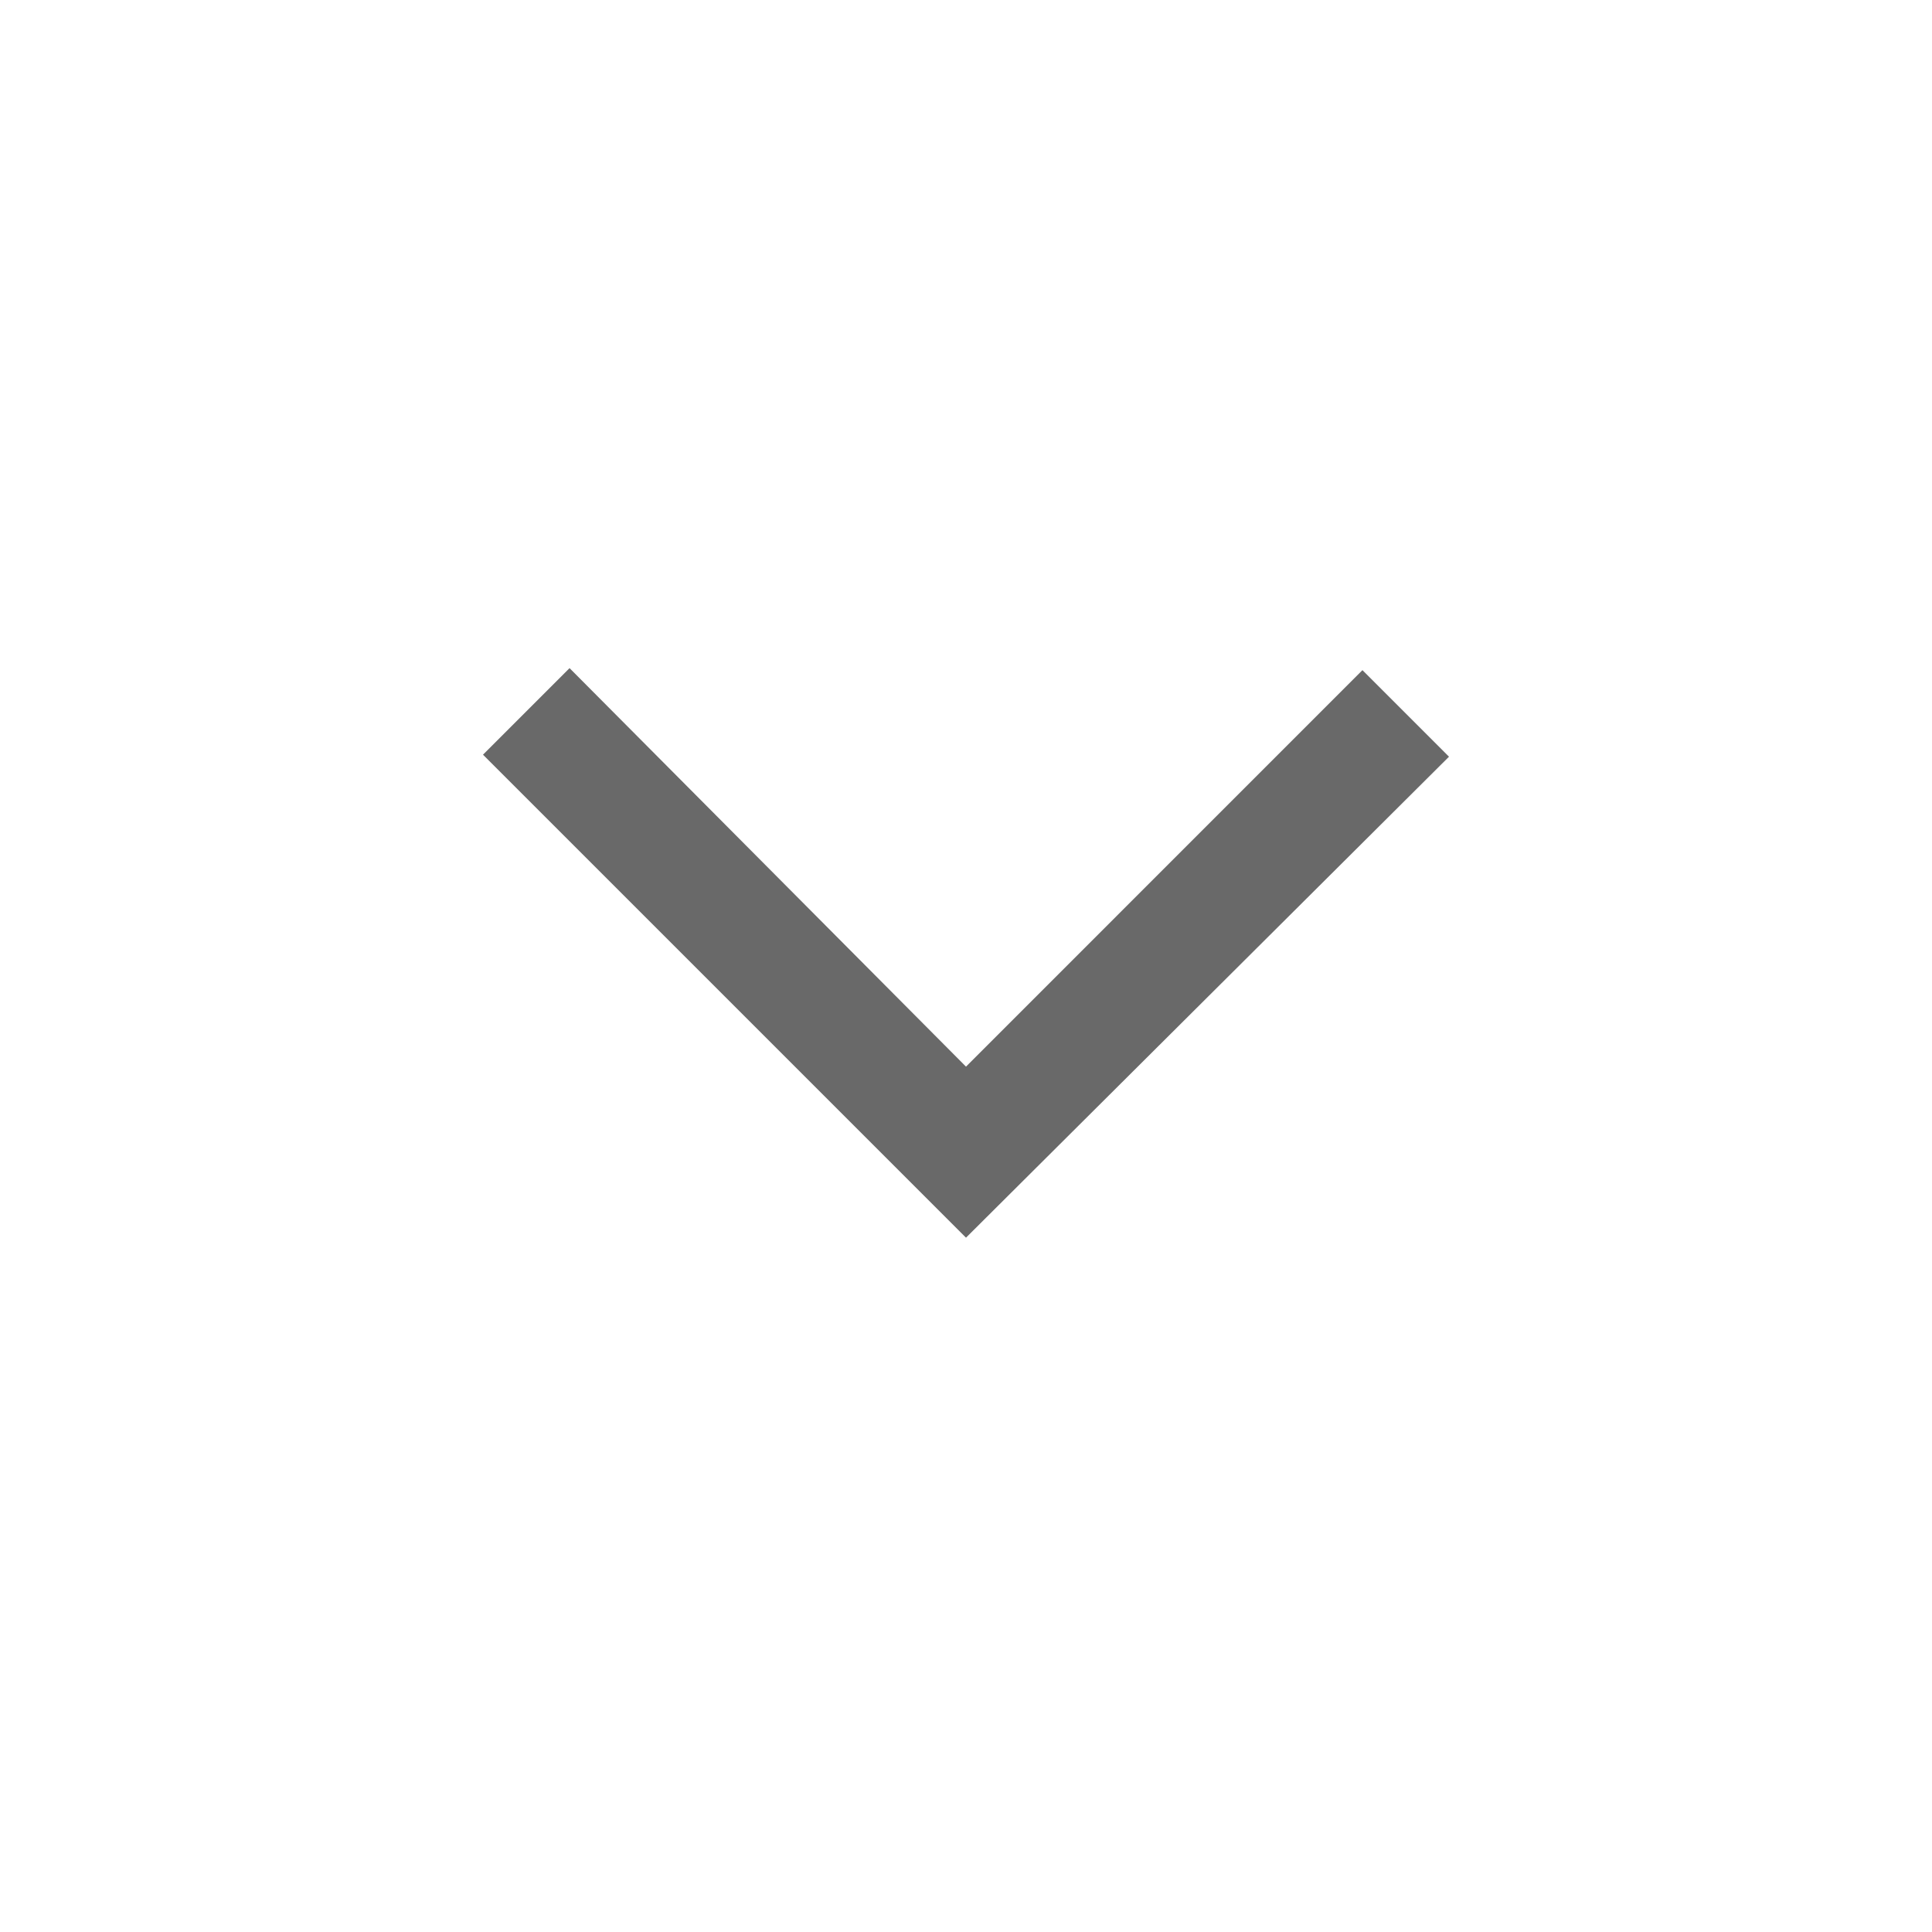 <svg width="45" height="45" viewBox="0 0 45 45" fill="none" xmlns="http://www.w3.org/2000/svg">
<path d="M22.5 28.828L11.25 17.578L13.266 15.562L22.5 24.844L31.734 15.609L33.75 17.625L22.5 28.828Z" fill="#696969"/>
</svg>
